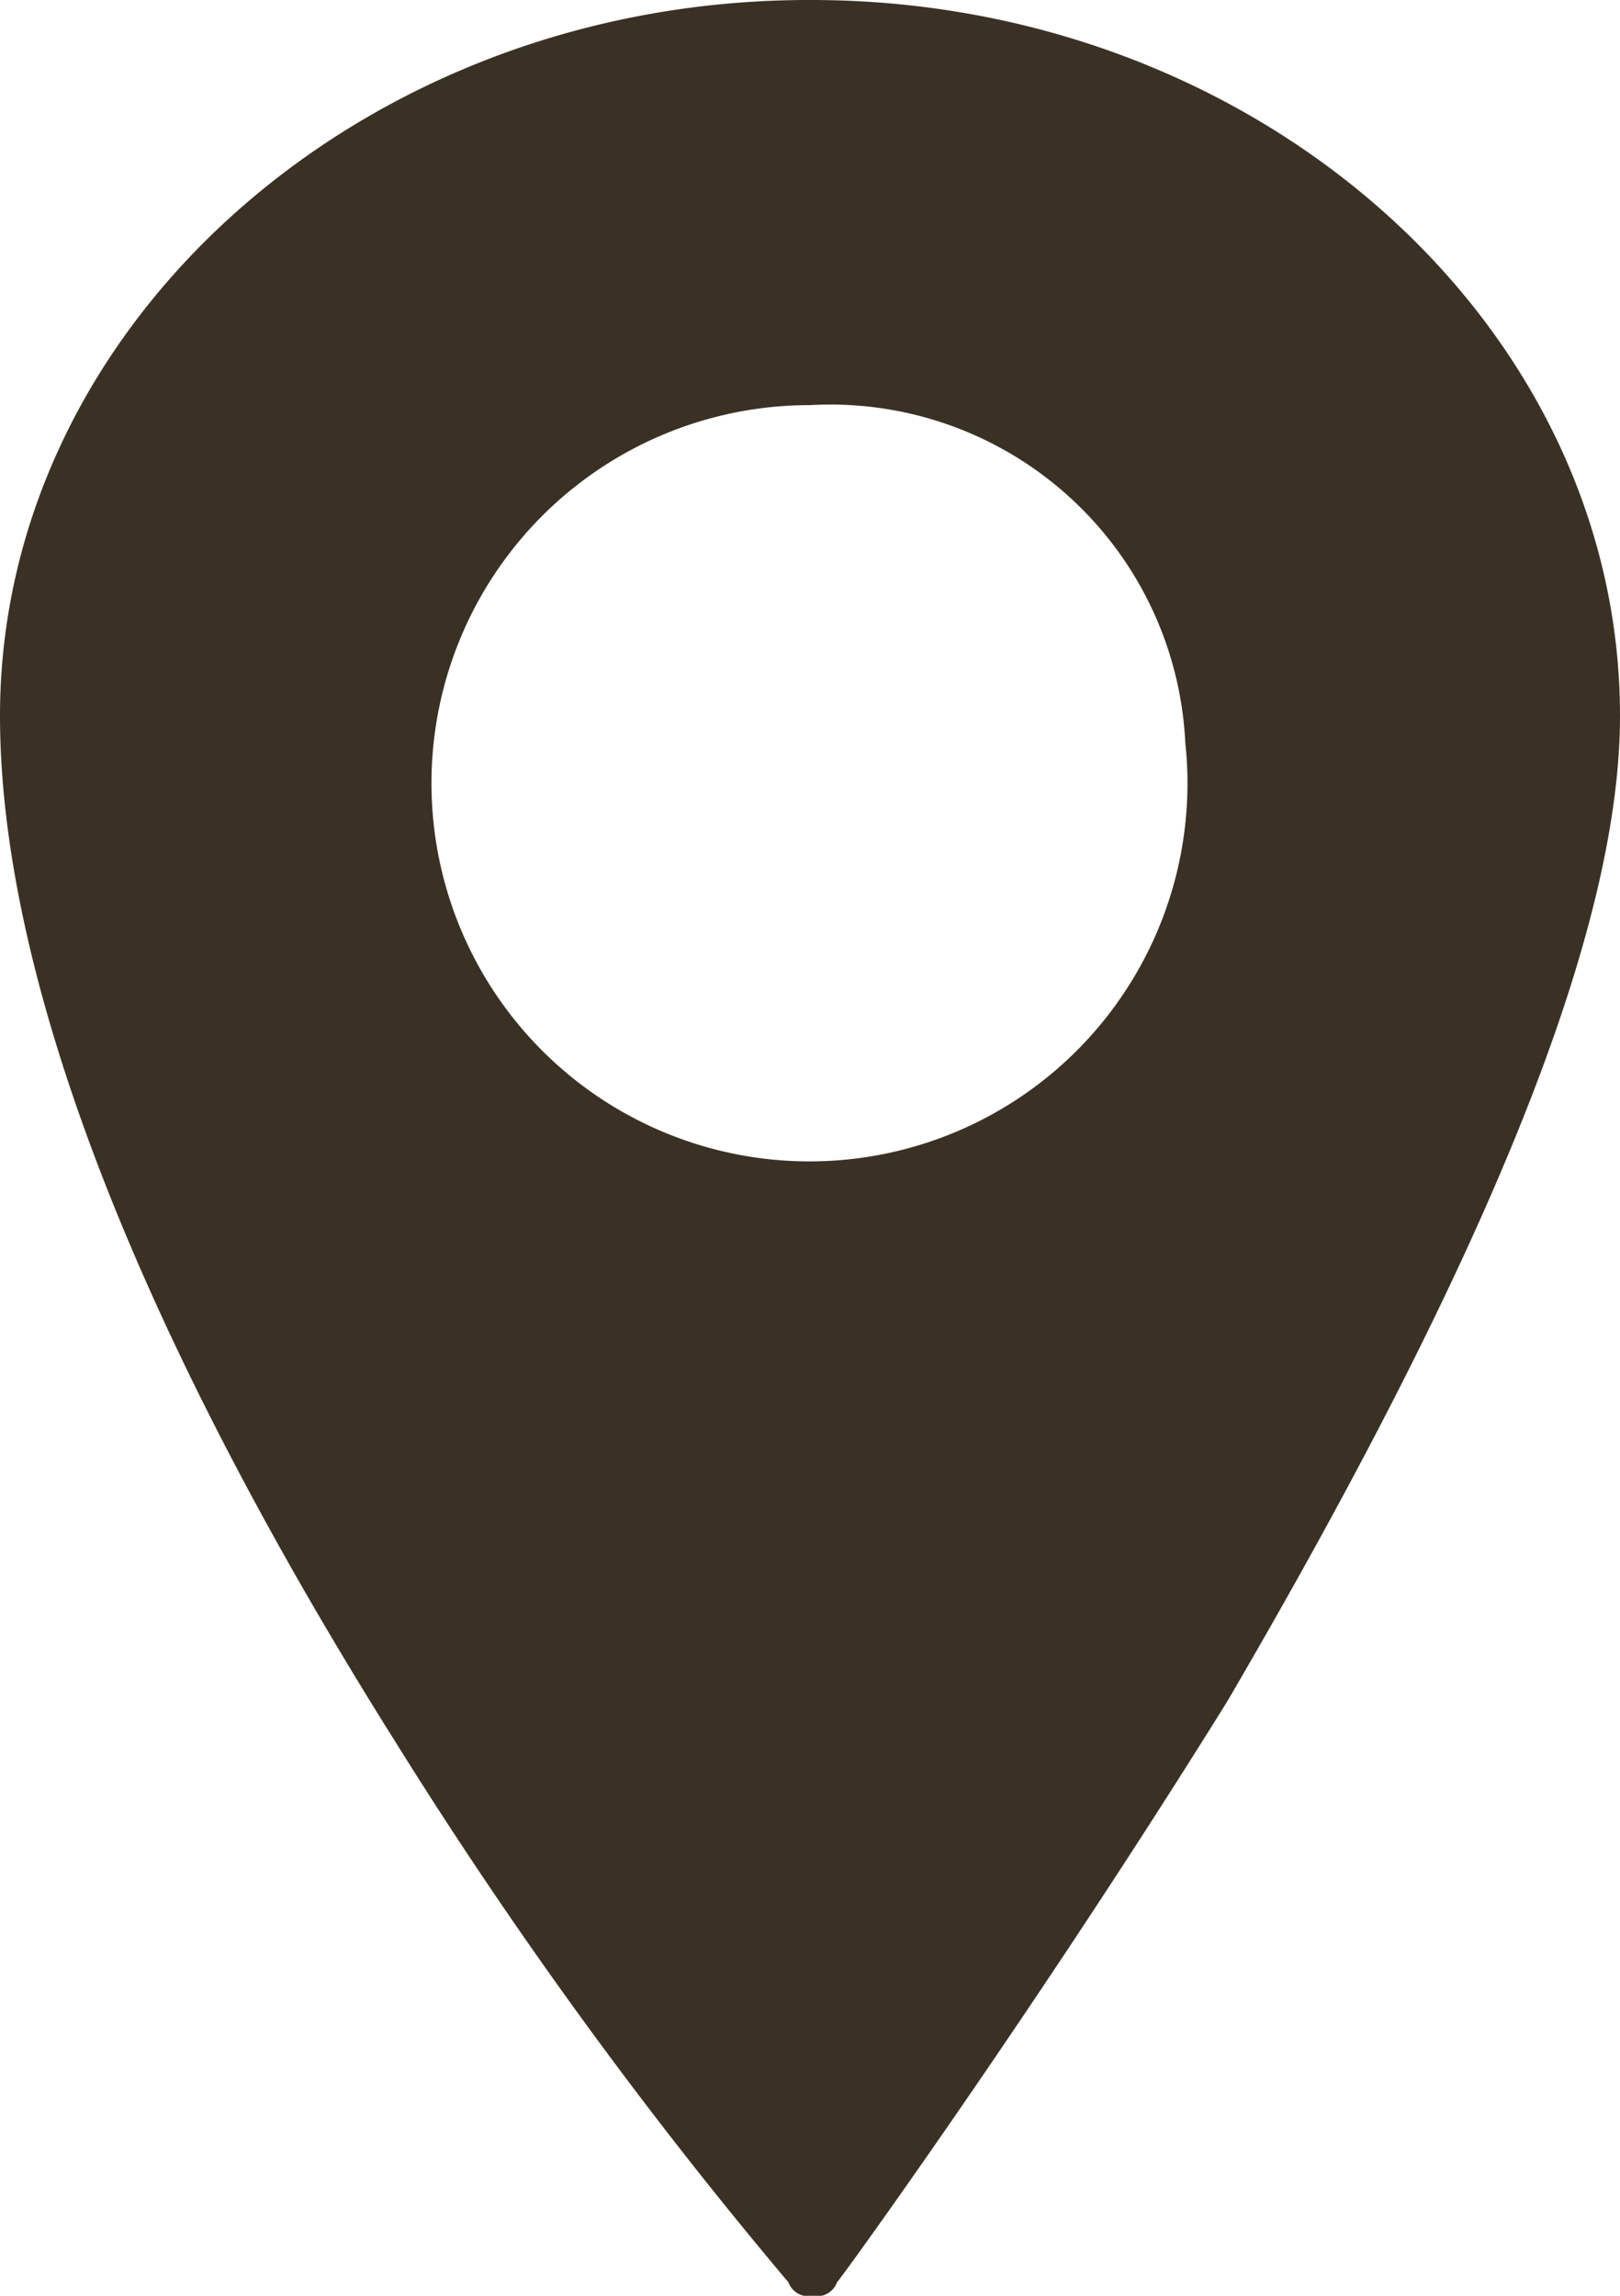 <svg xmlns="http://www.w3.org/2000/svg" width="12" height="17" viewBox="0 0 12 17">
  <defs>
    <style>
      .cls-1 {
        fill: #3a3124;
        fill-rule: evenodd;
      }
    </style>
  </defs>
  <path id="Forma_1" data-name="Forma 1" class="cls-1" d="M1012.01,11139h-0.02c-3.3,0-5.99,2.4-5.99,5.3,0,1.9.98,4.5,2.93,7.6a34.56,34.56,0,0,0,2.91,4,0.157,0.157,0,0,0,.18.1h0a0.157,0.157,0,0,0,.18-0.1c0.01,0,1.46-2,2.89-4.3,1.93-3.3,2.91-5.7,2.91-7.3C1018,11141.4,1015.31,11139,1012.01,11139Zm2.77,5.5a2.8,2.8,0,1,1-2.78-2.5A2.632,2.632,0,0,1,1014.78,11144.5Z" transform="translate(-1006 -11139)"/>
</svg>

